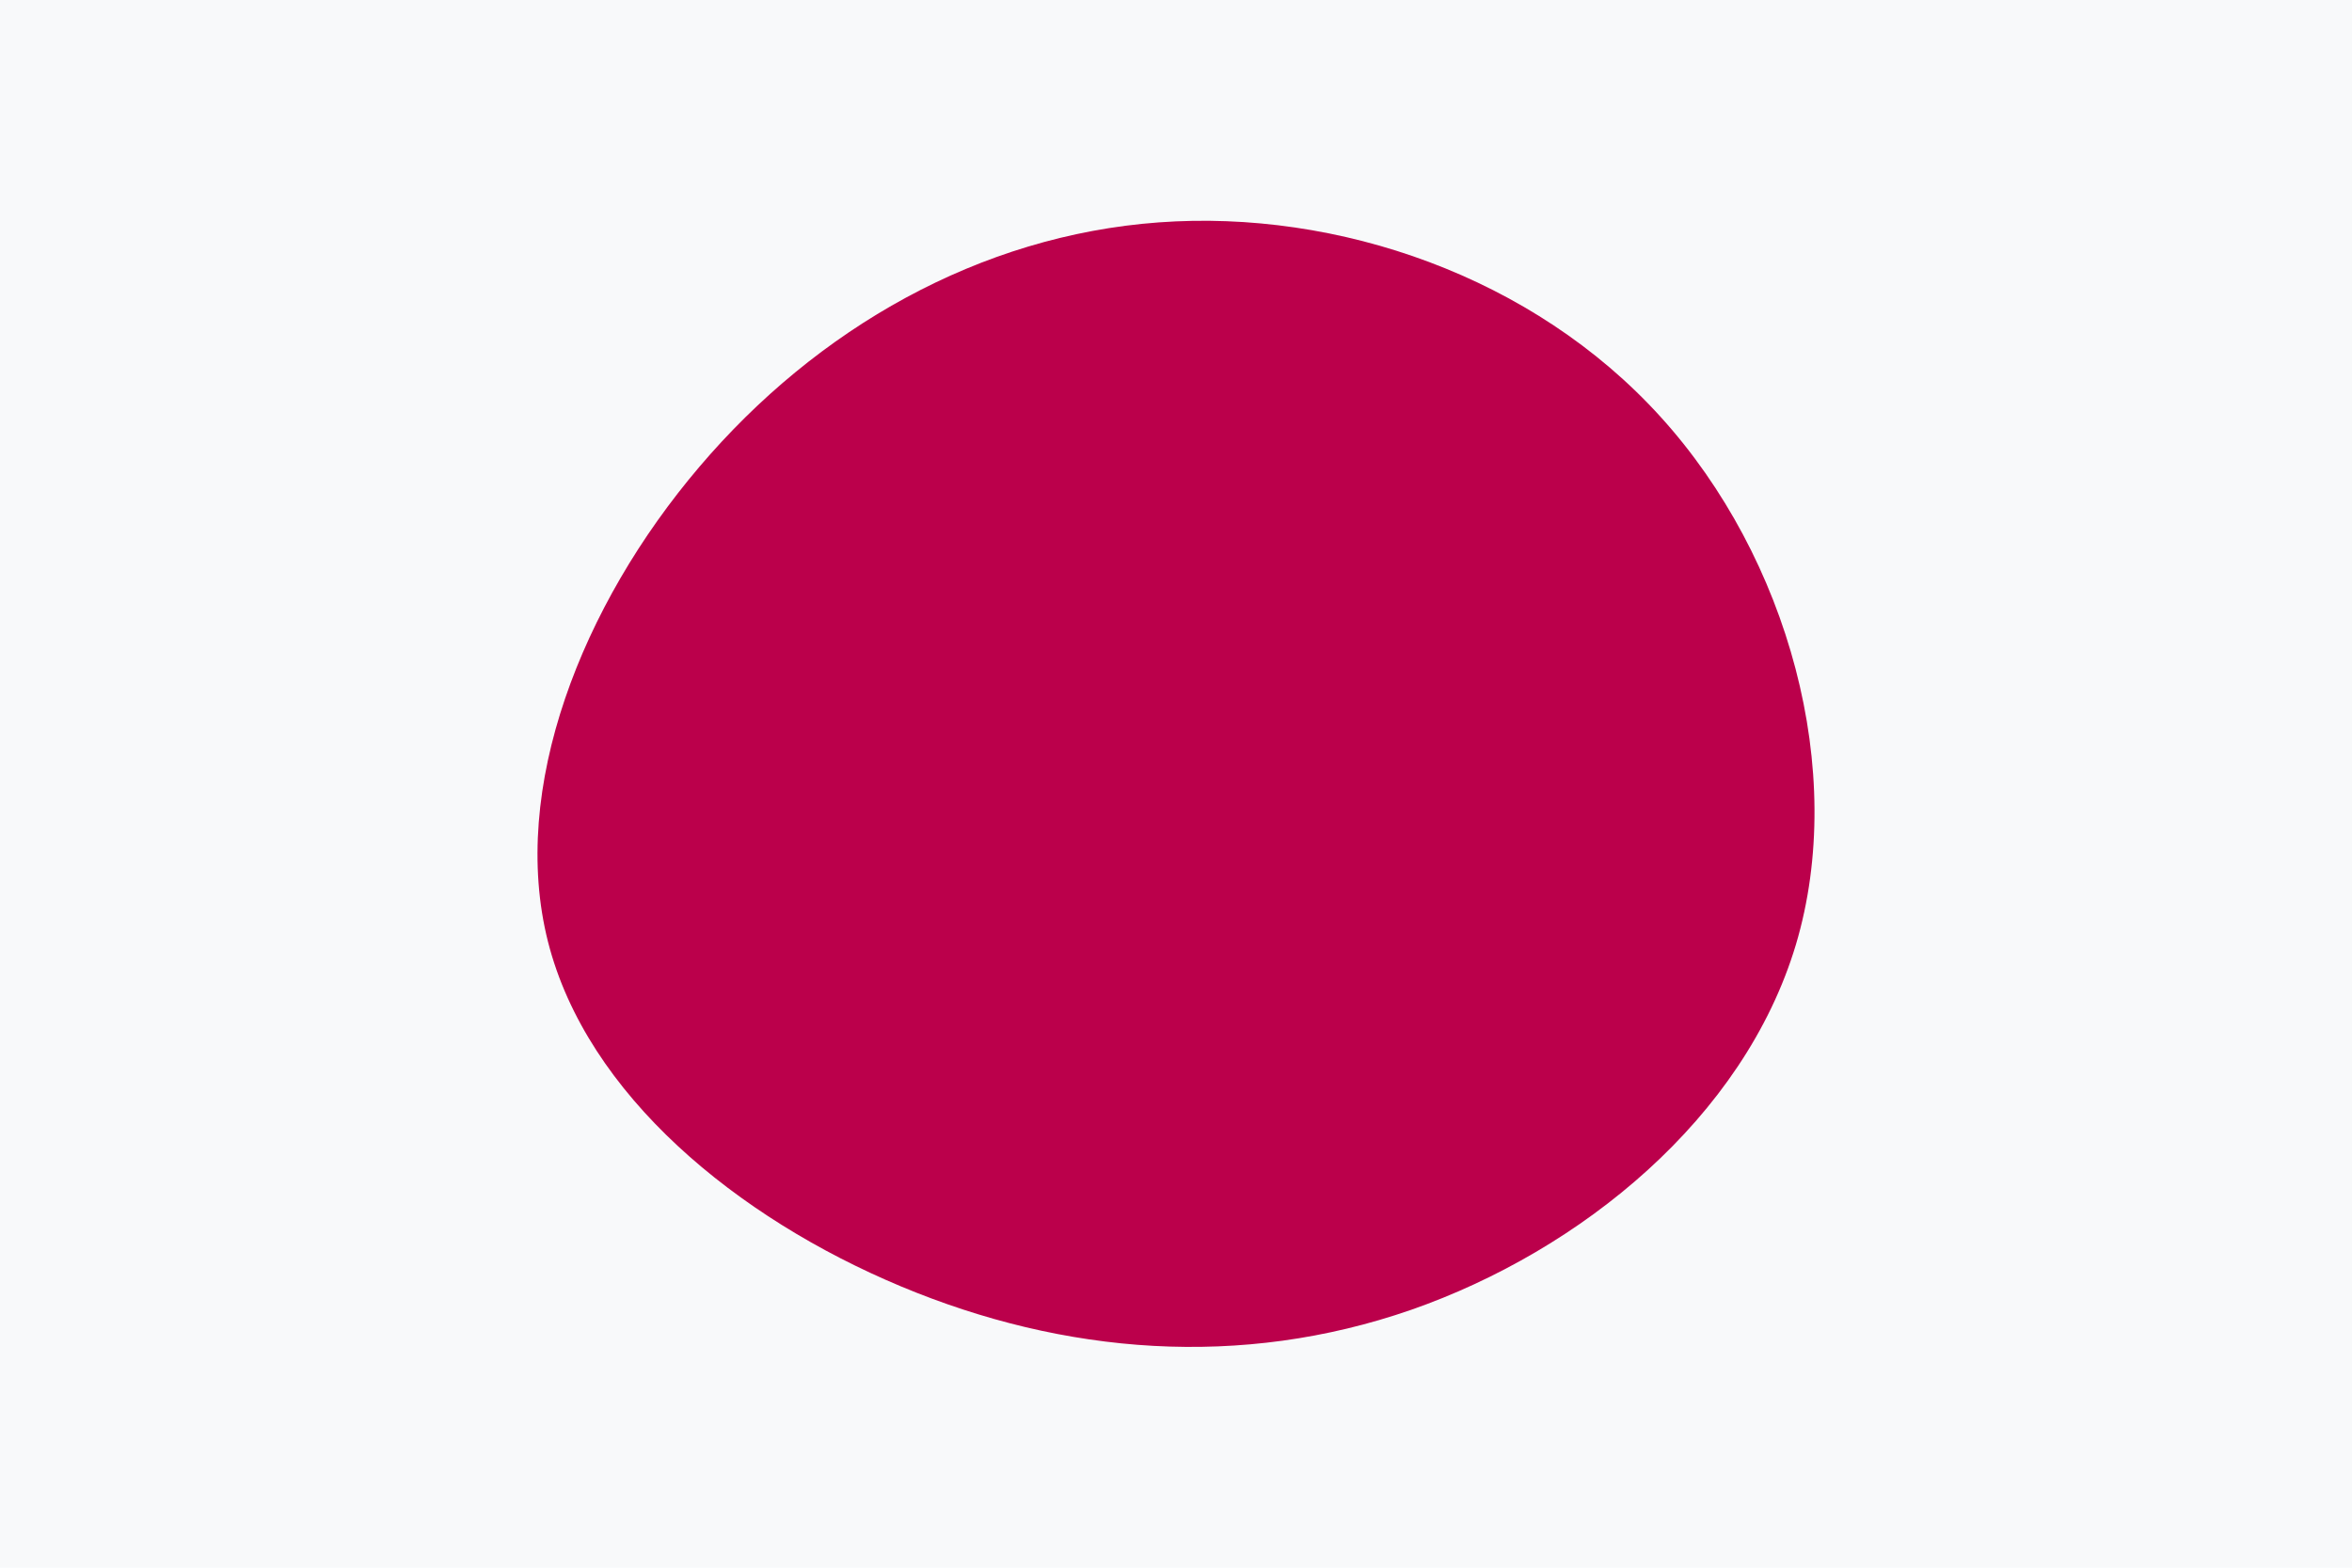 <svg id="visual" viewBox="0 0 900 600" width="900" height="600" xmlns="http://www.w3.org/2000/svg" xmlns:xlink="http://www.w3.org/1999/xlink" version="1.1"><rect x="0" y="0" width="900" height="600" fill="#f8f9fa"></rect><g transform="translate(437.184 310.408)"><path d="M198.3 -150.8C247.1 -97 269.8 -15.1 250 51.2C230.1 117.5 167.8 168.2 102.8 190.9C37.7 213.5 -29.9 208.1 -92.5 181.9C-155.1 155.7 -212.6 108.7 -227.5 50C-242.3 -8.6 -214.6 -78.8 -169.6 -131.7C-124.6 -184.7 -62.3 -220.3 6.3 -225.3C74.8 -230.3 149.6 -204.6 198.3 -150.8" fill="#BB004B"></path></g></svg>